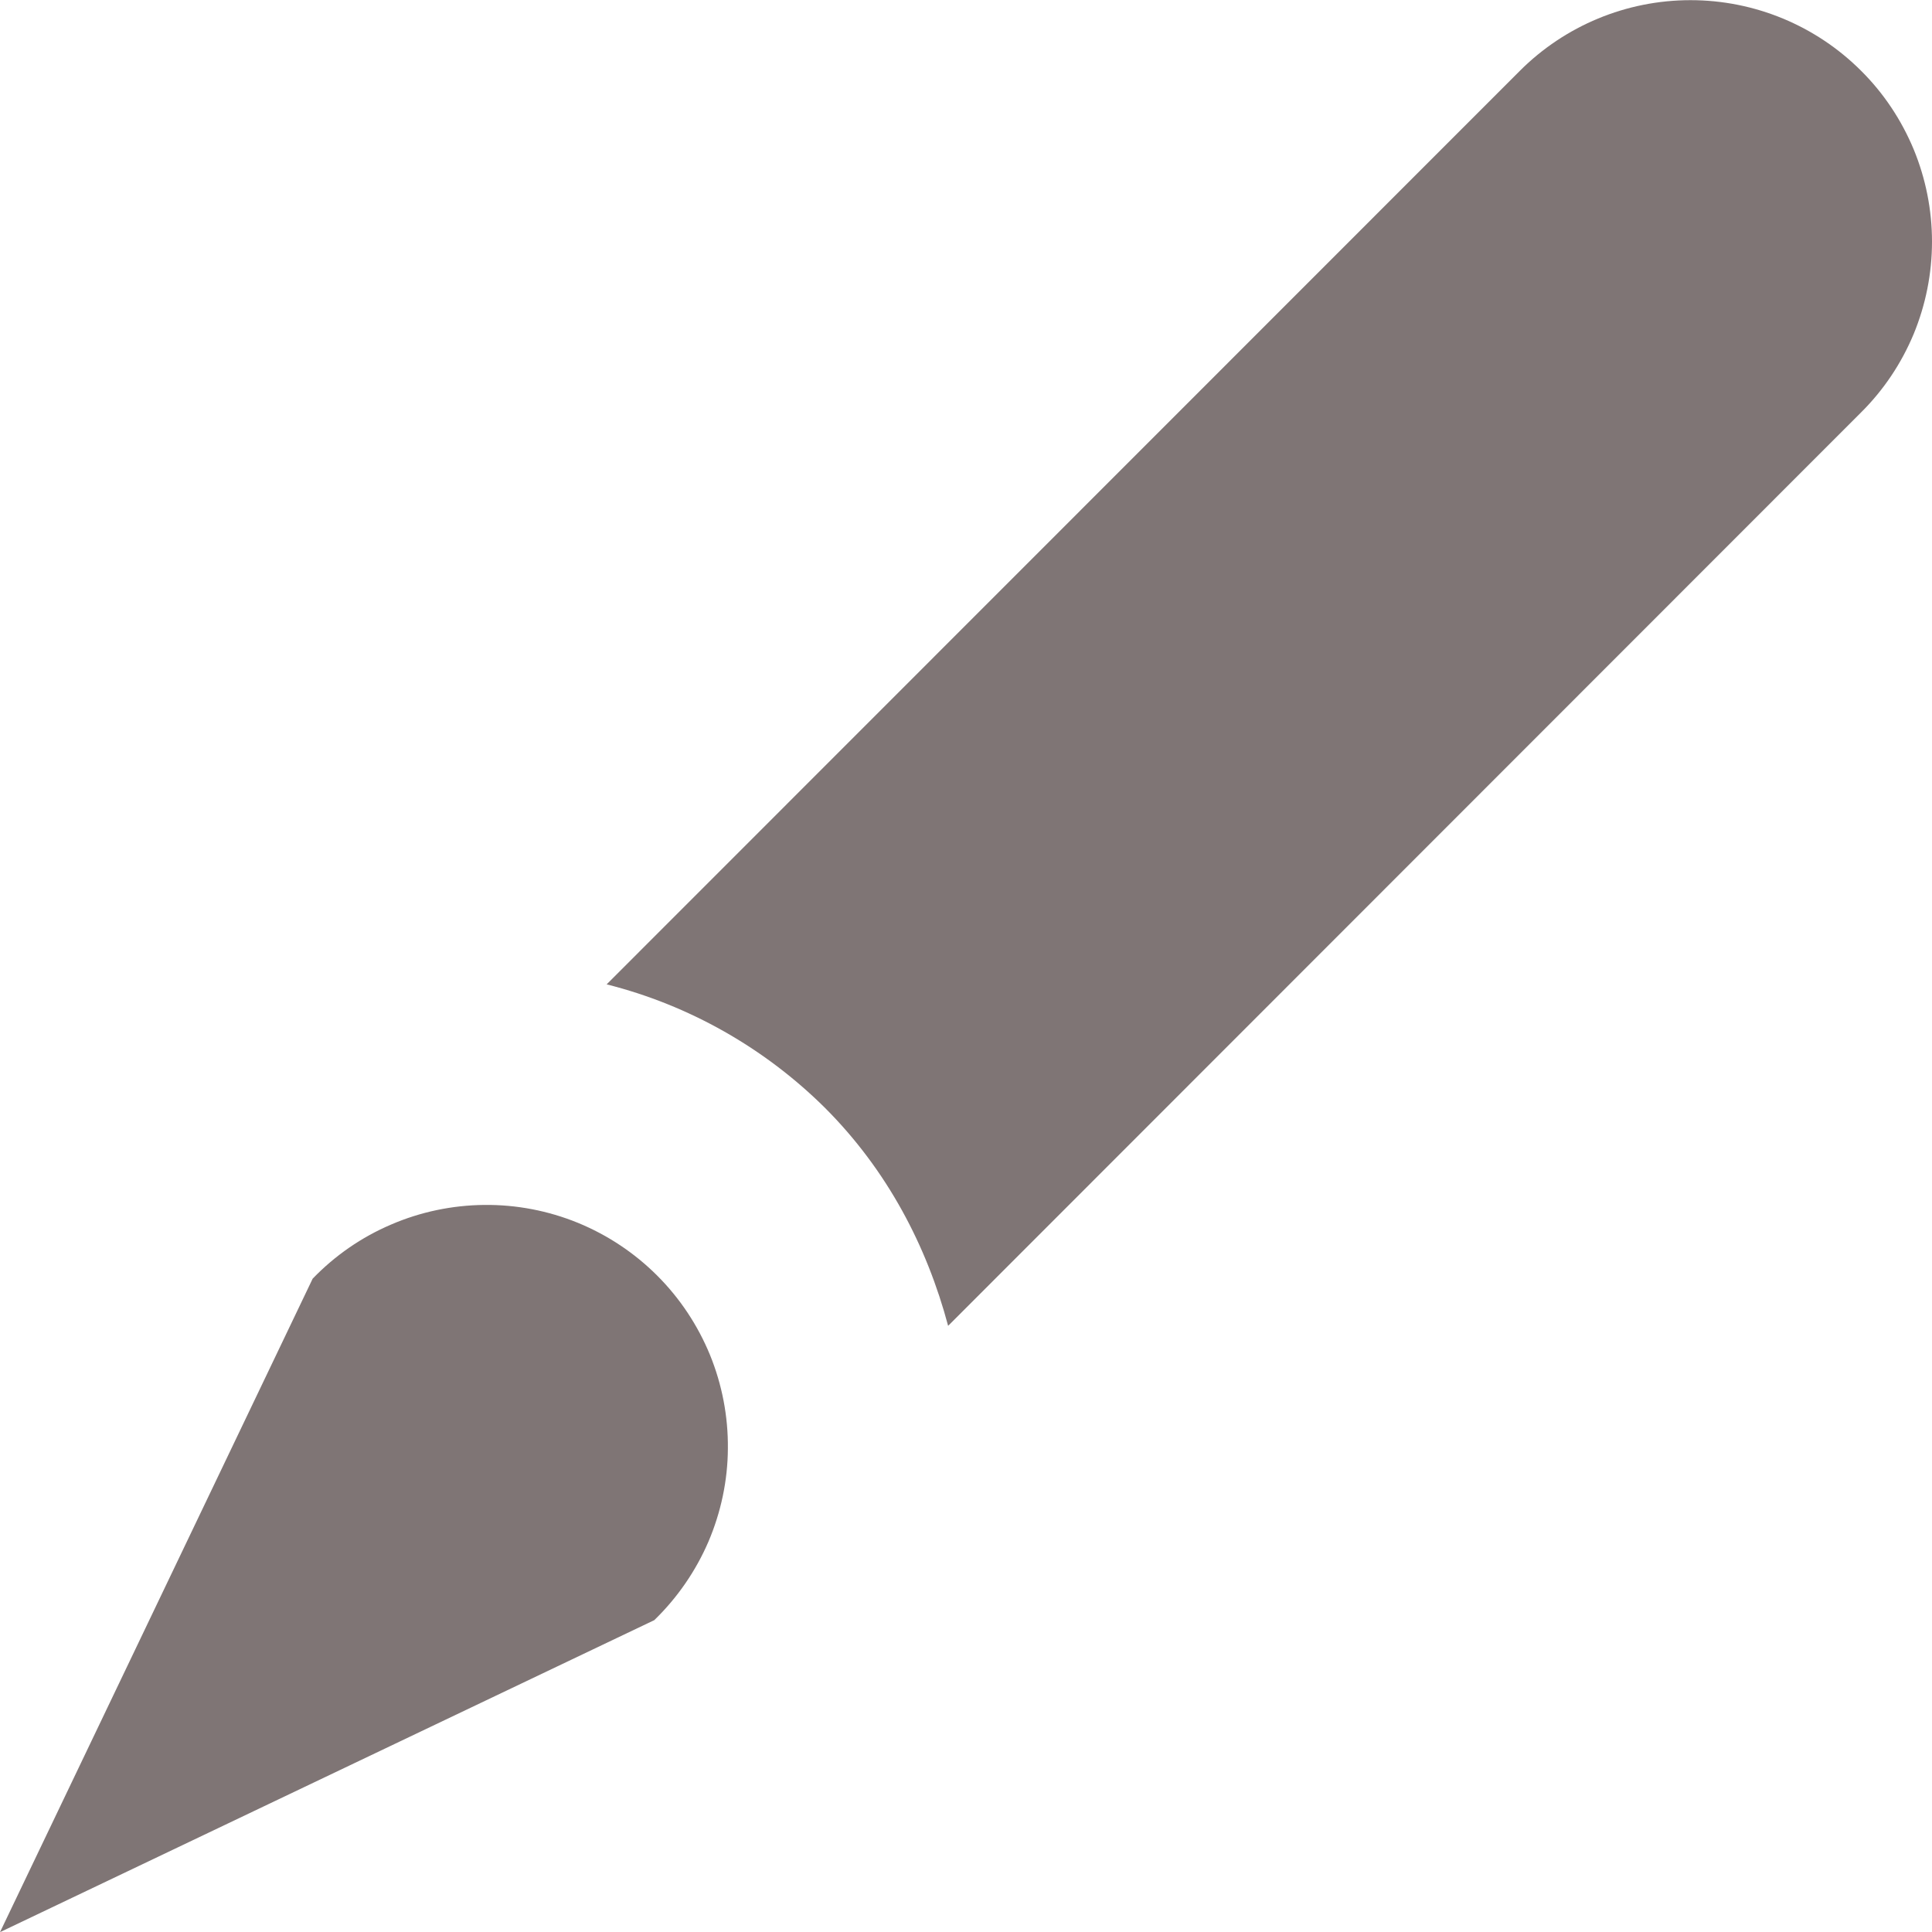 <svg width="12" height="12" viewBox="0 0 12 12" fill="none" xmlns="http://www.w3.org/2000/svg">
<path d="M11.56 0.44C11.279 0.159 10.898 0.001 10.5 0.001C10.102 0.001 9.721 0.159 9.44 0.44L3.768 6.114C4.28 6.243 4.749 6.509 5.124 6.881C5.511 7.268 5.757 7.74 5.889 8.235L11.56 2.561C11.7 2.422 11.81 2.257 11.886 2.075C11.961 1.893 12 1.698 12 1.501C12 1.304 11.961 1.109 11.886 0.927C11.81 0.745 11.7 0.579 11.56 0.44ZM4.064 10.063C4.207 9.924 4.321 9.759 4.4 9.576C4.478 9.393 4.52 9.196 4.521 8.997C4.523 8.798 4.485 8.6 4.41 8.416C4.334 8.231 4.223 8.064 4.082 7.923C3.941 7.782 3.774 7.671 3.589 7.595C3.405 7.52 3.208 7.482 3.008 7.484C2.809 7.486 2.612 7.527 2.429 7.606C2.246 7.684 2.081 7.798 1.942 7.942L0 12.001L4.064 10.063Z" fill="#7F7575"/>
</svg>
